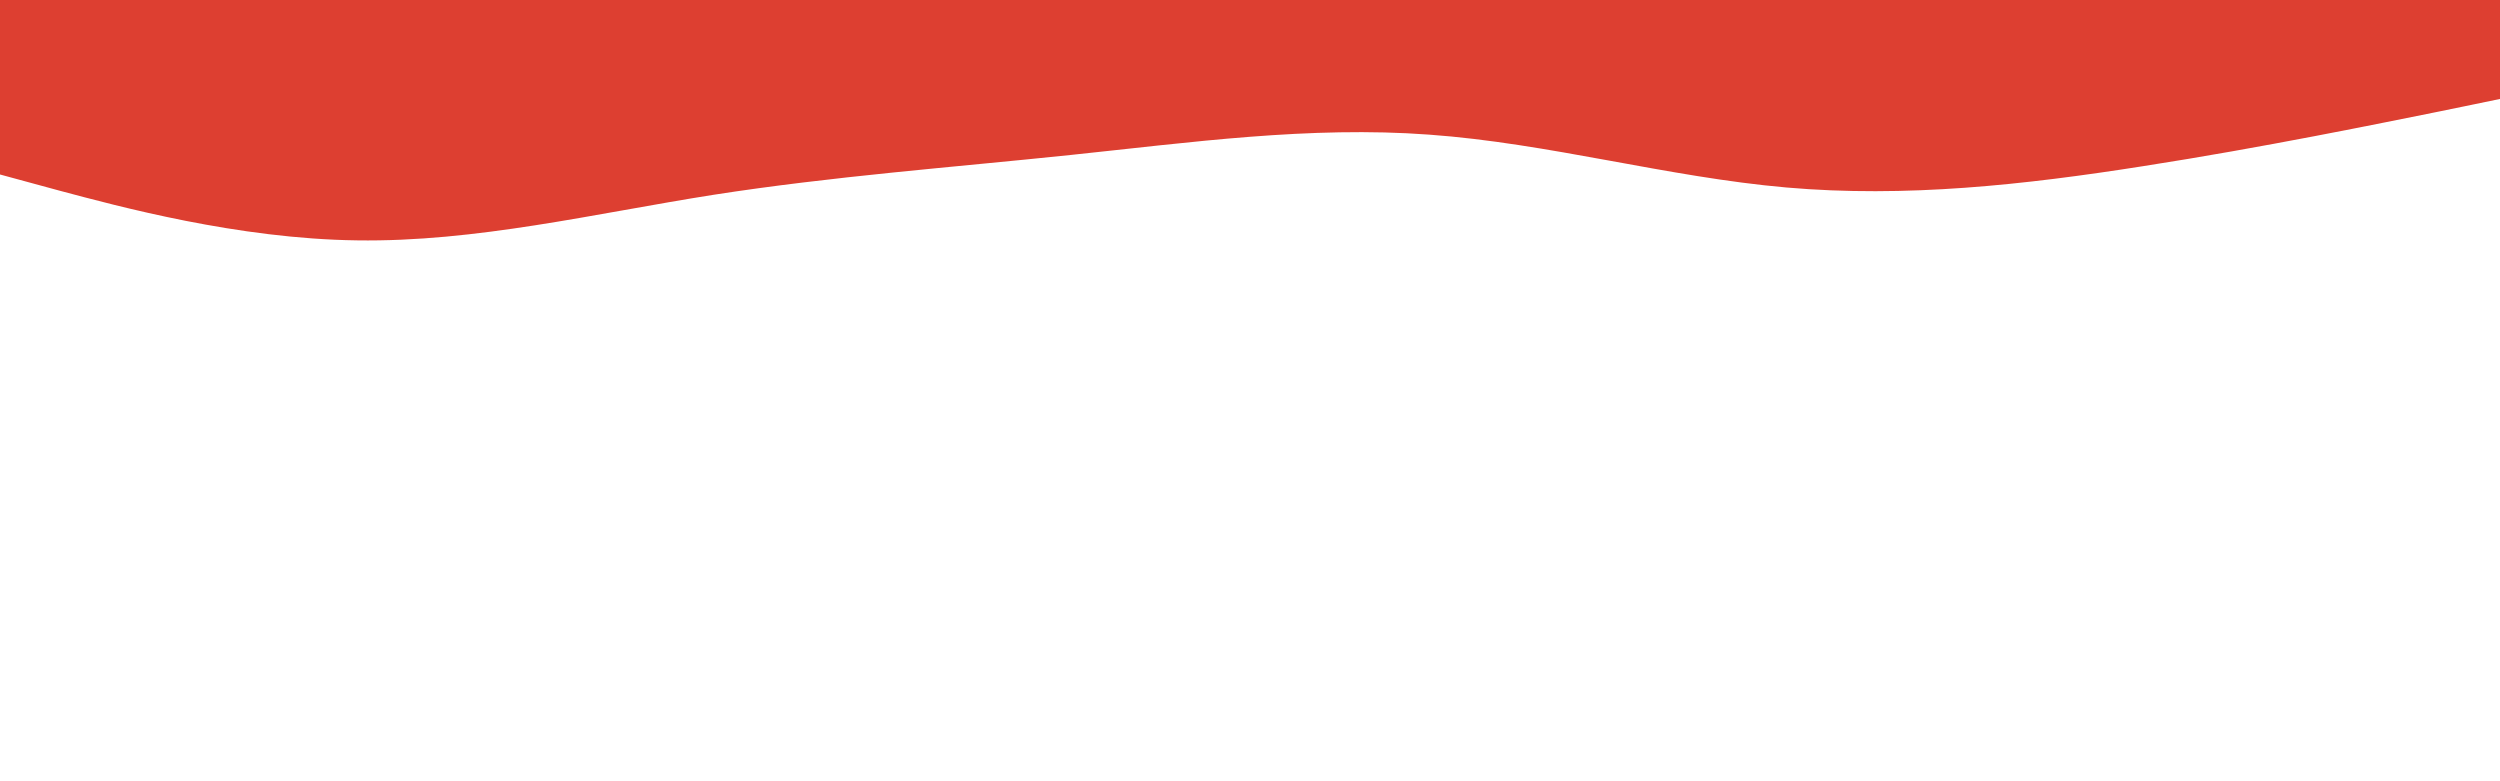 <svg id="visual" viewBox="0 0 960 300" width="960" height="300" xmlns="http://www.w3.org/2000/svg" xmlns:xlink="http://www.w3.org/1999/xlink" version="1.1"><path d="M0 67L22.8 73.2C45.7 79.3 91.3 91.7 137 92.3C182.7 93 228.3 82 274 74.8C319.7 67.7 365.3 64.3 411.2 59.5C457 54.7 503 48.3 548.8 51.7C594.7 55 640.3 68 686 72C731.7 76 777.3 71 823 63.8C868.7 56.7 914.3 47.3 937.2 42.7L960 38L960 0L937.2 0C914.3 0 868.7 0 823 0C777.3 0 731.7 0 686 0C640.3 0 594.7 0 548.8 0C503 0 457 0 411.2 0C365.3 0 319.7 0 274 0C228.3 0 182.7 0 137 0C91.3 0 45.7 0 22.8 0L0 0Z" fill="#dd3f31" stroke-linecap="round" stroke-linejoin="miter"></path></svg>